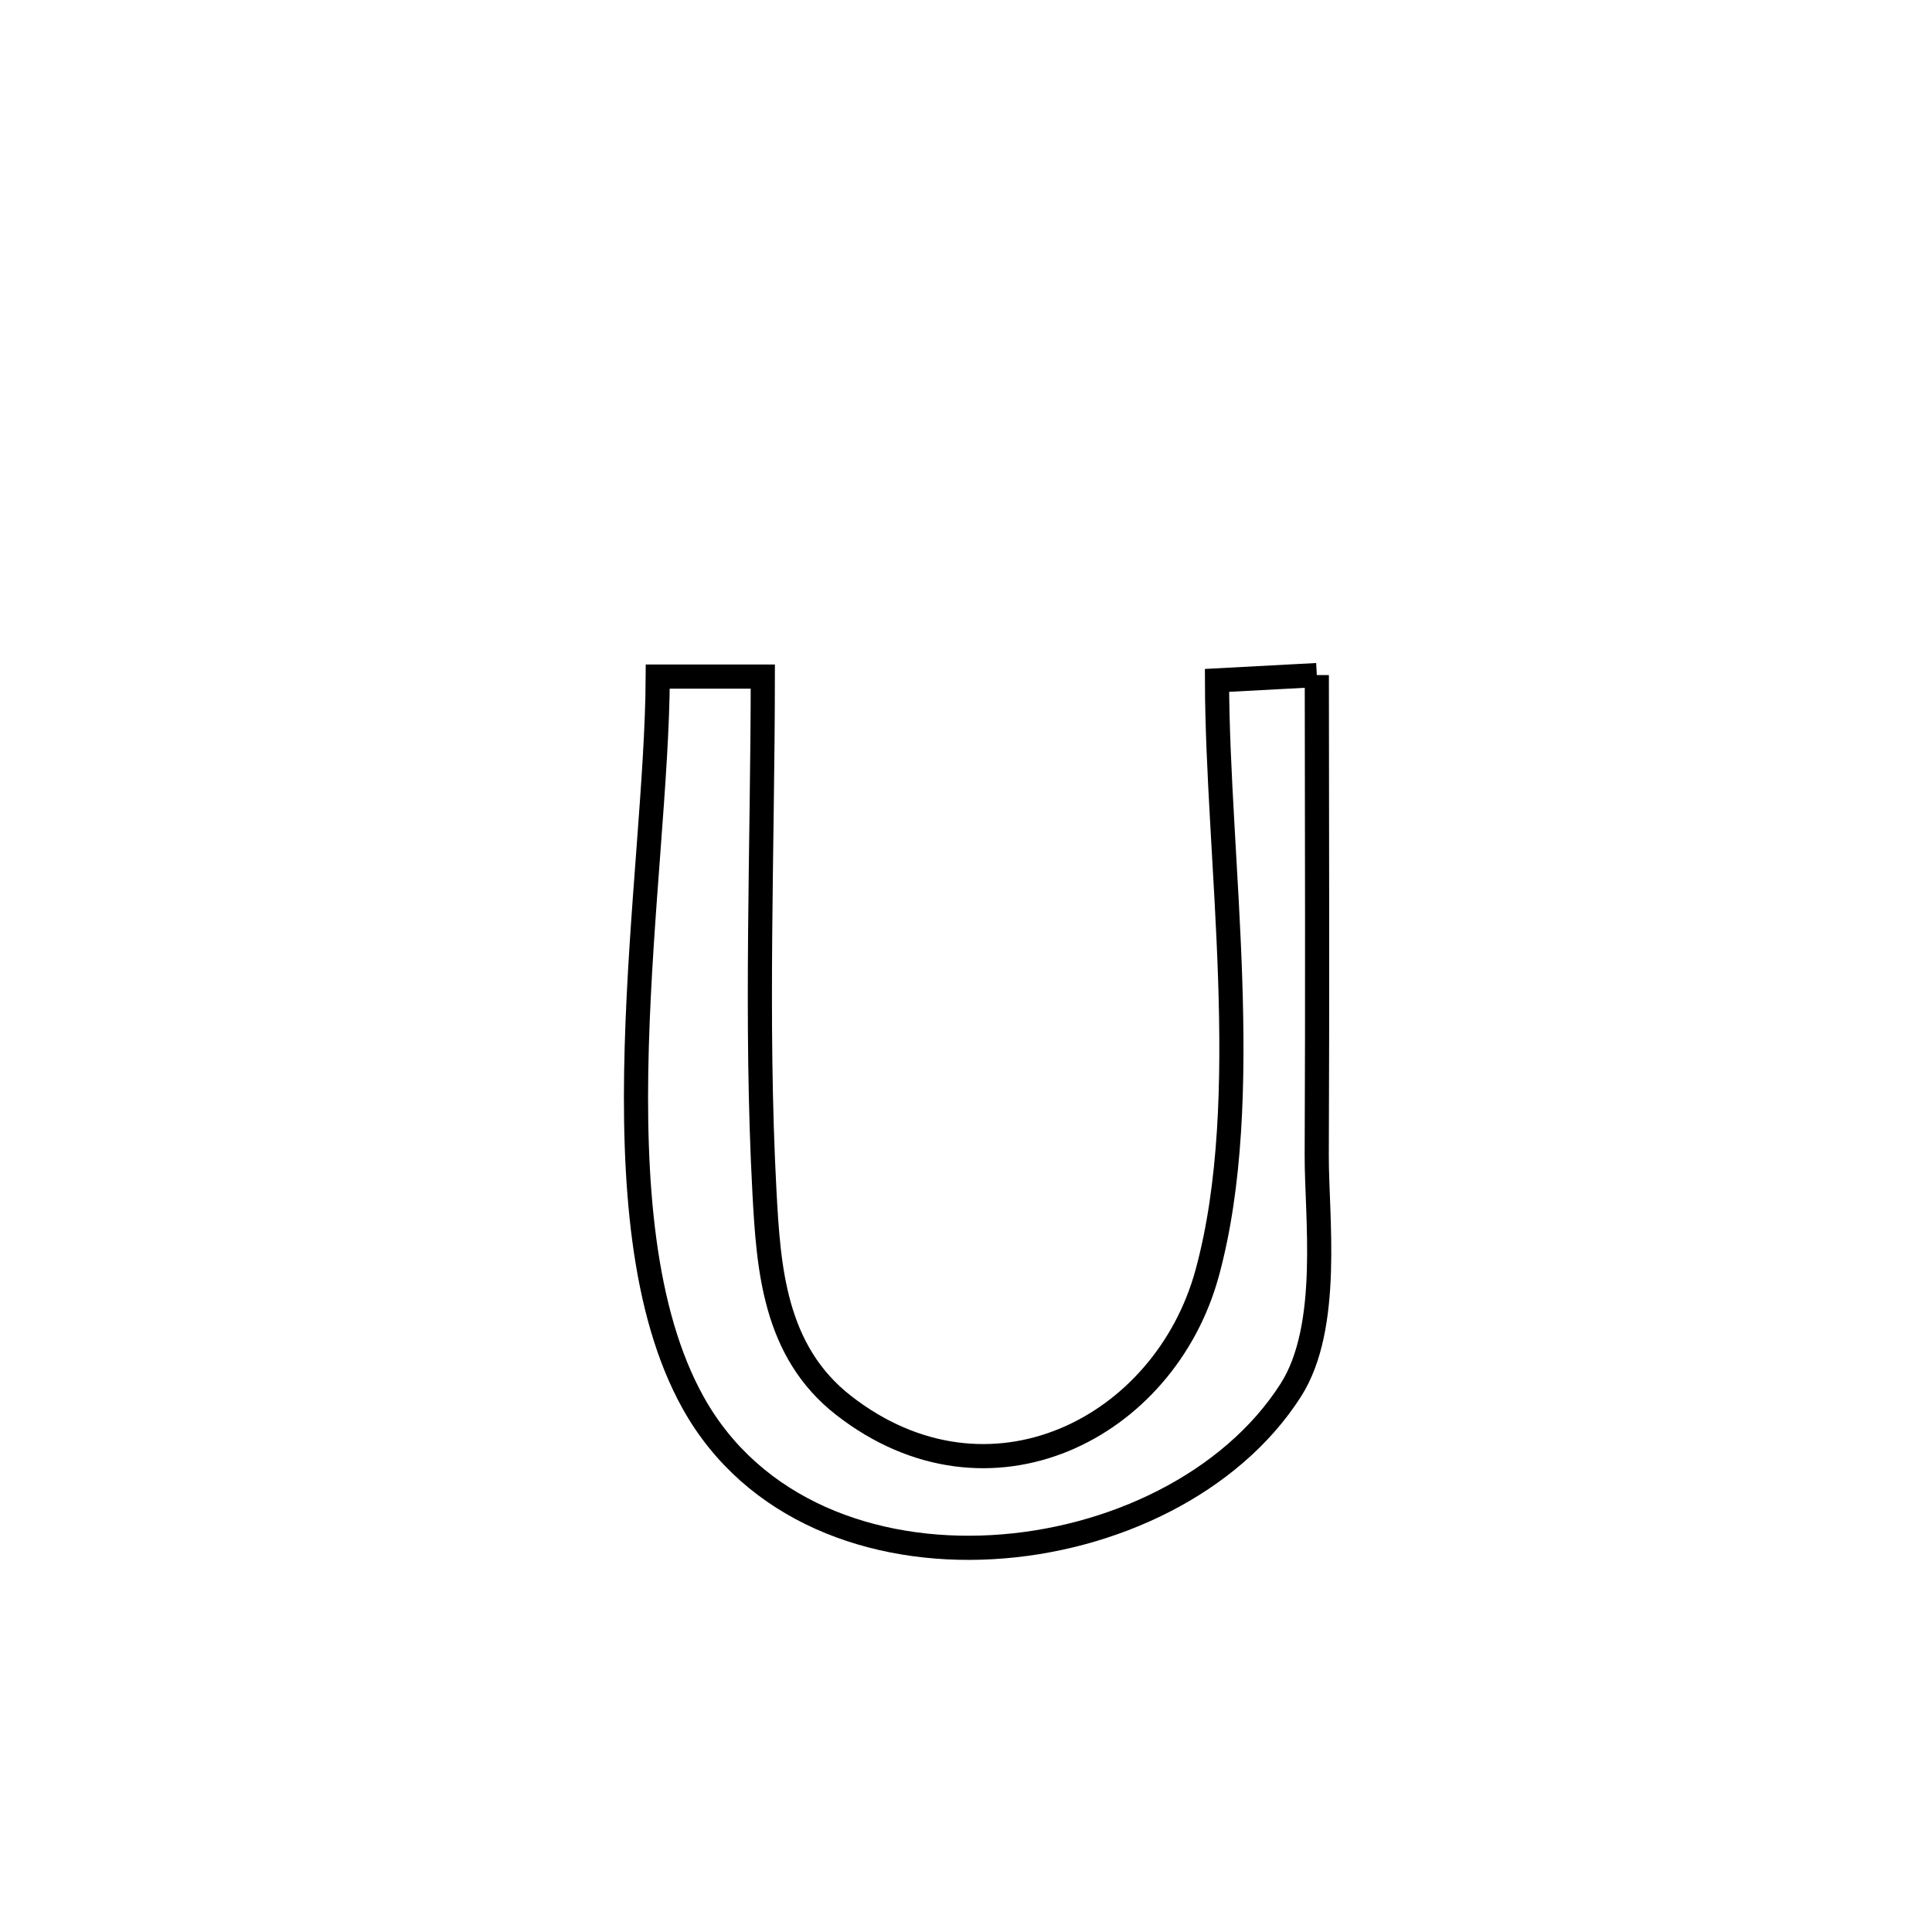 <svg xmlns="http://www.w3.org/2000/svg" viewBox="0.0 0.0 24.0 24.0" height="200px" width="200px"><path fill="none" stroke="black" stroke-width=".3" stroke-opacity="1.0"  filling="0" d="M16.358 8.386 L16.358 8.386 C16.36 10.374 16.366 12.362 16.357 14.35 C16.354 15.108 16.539 16.48 16.034 17.27 C15.294 18.428 13.811 19.136 12.326 19.219 C10.842 19.303 9.356 18.763 8.611 17.426 C7.976 16.286 7.863 14.659 7.91 13.003 C7.957 11.346 8.165 9.661 8.171 8.405 L8.171 8.405 C8.606 8.405 9.041 8.405 9.476 8.405 L9.476 8.405 C9.474 10.529 9.383 12.679 9.496 14.802 C9.547 15.745 9.613 16.783 10.479 17.458 C12.281 18.863 14.47 17.748 14.997 15.811 C15.589 13.636 15.123 10.688 15.118 8.452 L15.118 8.452 C15.532 8.43 15.945 8.408 16.358 8.386 L16.358 8.386"></path></svg>